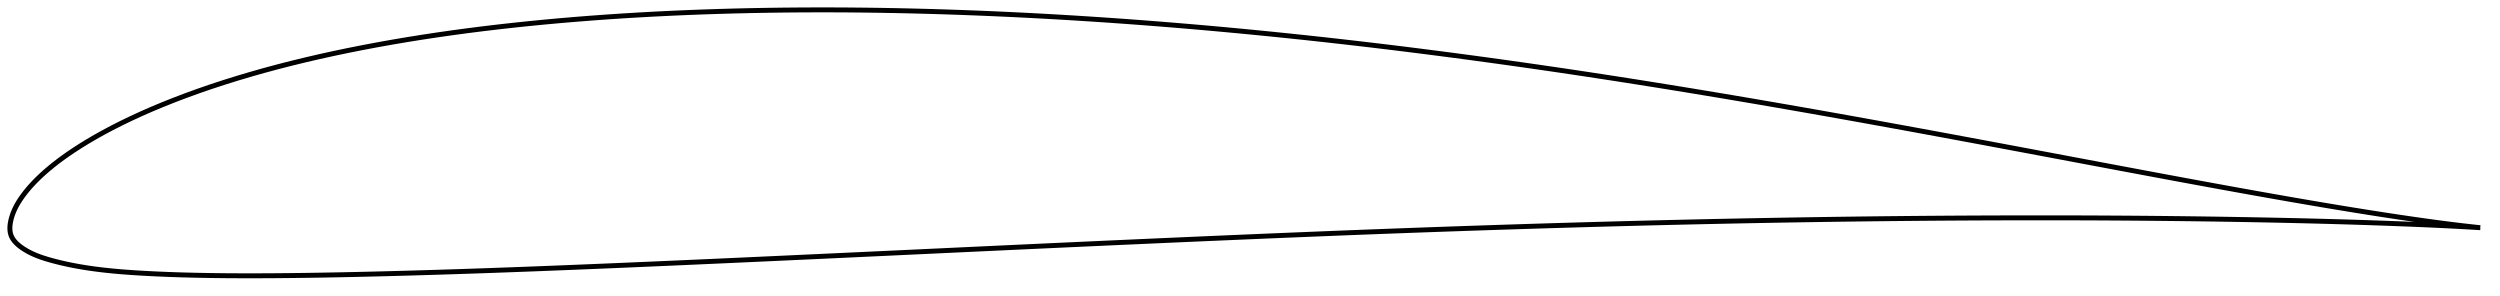 <?xml version="1.0" encoding="utf-8" ?>
<svg baseProfile="full" height="119.631" version="1.1" width="1011.908" xmlns="http://www.w3.org/2000/svg" xmlns:ev="http://www.w3.org/2001/xml-events" xmlns:xlink="http://www.w3.org/1999/xlink"><defs /><polygon fill="none" points="1003.898,92.161 1000.696,91.817 996.651,91.356 992.222,90.819 987.418,90.201 982.256,89.502 976.769,88.725 971.005,87.879 965.017,86.972 958.858,86.011 952.572,85.005 946.187,83.959 939.719,82.877 933.183,81.763 926.592,80.622 919.958,79.458 913.29,78.274 906.595,77.072 899.879,75.855 893.143,74.623 886.389,73.38 879.616,72.125 872.825,70.861 866.018,69.588 859.198,68.309 852.367,67.025 845.53,65.739 838.689,64.45 831.848,63.162 825.007,61.875 818.171,60.59 811.338,59.309 804.511,58.032 797.69,56.76 790.876,55.493 784.07,54.233 777.271,52.98 770.479,51.734 763.694,50.497 756.916,49.268 750.144,48.047 743.379,46.837 736.618,45.636 729.863,44.446 723.111,43.267 716.364,42.098 709.62,40.941 702.879,39.795 696.141,38.661 689.408,37.54 682.678,36.431 675.953,35.336 669.233,34.255 662.518,33.188 655.807,32.135 649.101,31.098 642.398,30.076 635.698,29.07 629,28.08 622.304,27.106 615.608,26.148 608.913,25.206 602.218,24.281 595.525,23.372 588.832,22.48 582.141,21.606 575.453,20.749 568.766,19.91 562.083,19.089 555.402,18.287 548.724,17.504 542.048,16.74 535.375,15.995 528.703,15.271 522.034,14.566 515.366,13.881 508.701,13.216 502.037,12.573 495.375,11.95 488.715,11.348 482.057,10.767 475.402,10.209 468.75,9.672 462.1,9.157 455.452,8.665 448.808,8.196 442.166,7.75 435.526,7.327 428.89,6.927 422.256,6.551 415.626,6.2 408.999,5.873 402.377,5.571 395.759,5.294 389.148,5.042 382.543,4.816 375.945,4.617 369.354,4.444 362.771,4.299 356.194,4.182 349.625,4.093 343.062,4.033 336.506,4.002 329.956,4.0 323.412,4.028 316.876,4.087 310.348,4.176 303.829,4.296 297.321,4.447 290.824,4.631 284.34,4.847 277.869,5.096 271.411,5.38 264.968,5.698 258.539,6.051 252.125,6.44 245.725,6.865 239.342,7.328 232.977,7.829 226.63,8.368 220.306,8.946 214.005,9.564 207.731,10.222 201.485,10.922 195.268,11.664 189.083,12.45 182.929,13.281 176.807,14.158 170.72,15.081 164.668,16.053 158.654,17.073 152.681,18.142 146.752,19.261 140.87,20.43 135.04,21.651 129.265,22.925 123.549,24.252 117.894,25.632 112.305,27.067 106.785,28.556 101.341,30.099 95.979,31.695 90.703,33.344 85.522,35.044 80.447,36.792 75.49,38.585 70.667,40.415 65.992,42.277 61.482,44.161 57.15,46.061 53.012,47.967 49.076,49.869 45.348,51.76 41.834,53.63 38.539,55.47 35.472,57.268 32.633,59.014 30.016,60.699 27.61,62.322 25.403,63.883 23.38,65.384 21.525,66.831 19.822,68.226 18.254,69.573 16.809,70.876 15.477,72.138 14.251,73.36 13.124,74.543 12.091,75.687 11.145,76.793 10.281,77.86 9.492,78.892 8.772,79.888 8.117,80.851 7.522,81.785 6.985,82.694 6.5,83.582 6.065,84.452 5.676,85.307 5.33,86.151 5.025,86.984 4.758,87.811 4.527,88.631 4.335,89.445 4.183,90.247 4.074,91.036 4.012,91.809 4.0,92.566 4.041,93.304 4.138,94.023 4.297,94.722 4.524,95.4 4.823,96.058 5.194,96.698 5.634,97.323 6.145,97.936 6.726,98.539 7.377,99.132 8.099,99.718 8.89,100.295 9.747,100.864 10.664,101.422 11.646,101.968 12.698,102.5 13.825,103.017 15.033,103.518 16.325,104.002 17.708,104.471 19.186,104.928 20.766,105.38 22.458,105.833 24.274,106.286 26.23,106.739 28.343,107.191 30.633,107.638 33.122,108.079 35.833,108.509 38.793,108.924 42.027,109.319 45.565,109.69 49.428,110.031 53.627,110.34 58.163,110.618 63.028,110.868 68.205,111.087 73.663,111.27 79.357,111.415 85.245,111.522 91.297,111.593 97.494,111.628 103.816,111.631 110.242,111.602 116.755,111.546 123.339,111.466 129.983,111.364 136.676,111.242 143.408,111.101 150.169,110.944 156.955,110.774 163.759,110.59 170.578,110.395 177.41,110.188 184.251,109.971 191.1,109.743 197.958,109.506 204.825,109.259 211.702,109.004 218.588,108.741 225.484,108.47 232.389,108.193 239.303,107.91 246.225,107.622 253.154,107.329 260.088,107.031 267.029,106.73 273.974,106.425 280.924,106.116 287.878,105.805 294.836,105.491 301.797,105.175 308.761,104.857 315.728,104.538 322.698,104.216 329.67,103.894 336.645,103.57 343.622,103.245 350.602,102.919 357.583,102.593 364.565,102.267 371.549,101.94 378.532,101.613 385.516,101.286 392.499,100.959 399.48,100.633 406.459,100.307 413.436,99.982 420.409,99.659 427.379,99.337 434.347,99.016 441.311,98.697 448.274,98.38 455.234,98.066 462.194,97.753 469.152,97.443 476.109,97.135 483.064,96.829 490.018,96.526 496.971,96.226 503.92,95.929 510.866,95.635 517.809,95.344 524.747,95.057 531.681,94.774 538.611,94.495 545.537,94.22 552.46,93.951 559.381,93.687 566.3,93.427 573.218,93.173 580.136,92.924 587.054,92.681 593.972,92.442 600.889,92.209 607.806,91.981 614.723,91.759 621.638,91.542 628.55,91.33 635.461,91.125 642.369,90.925 649.275,90.732 656.179,90.544 663.08,90.364 669.98,90.19 676.879,90.023 683.778,89.862 690.675,89.708 697.573,89.561 704.47,89.421 711.367,89.288 718.262,89.162 725.157,89.043 732.05,88.931 738.941,88.826 745.83,88.728 752.717,88.638 759.602,88.556 766.487,88.482 773.37,88.415 780.252,88.357 787.135,88.306 794.016,88.264 800.897,88.229 807.777,88.203 814.654,88.185 821.529,88.175 828.399,88.174 835.266,88.181 842.128,88.198 848.986,88.224 855.84,88.26 862.691,88.306 869.539,88.362 876.385,88.428 883.228,88.505 890.067,88.591 896.9,88.688 903.727,88.796 910.543,88.914 917.344,89.044 924.123,89.185 930.874,89.338 937.586,89.504 944.247,89.682 950.841,89.874 957.35,90.08 963.747,90.298 969.981,90.526 975.989,90.761 981.706,91 987.07,91.242 992.032,91.486 996.572,91.727 1000.682,91.963 1003.908,92.161" stroke="black" stroke-width="2.0" /></svg>